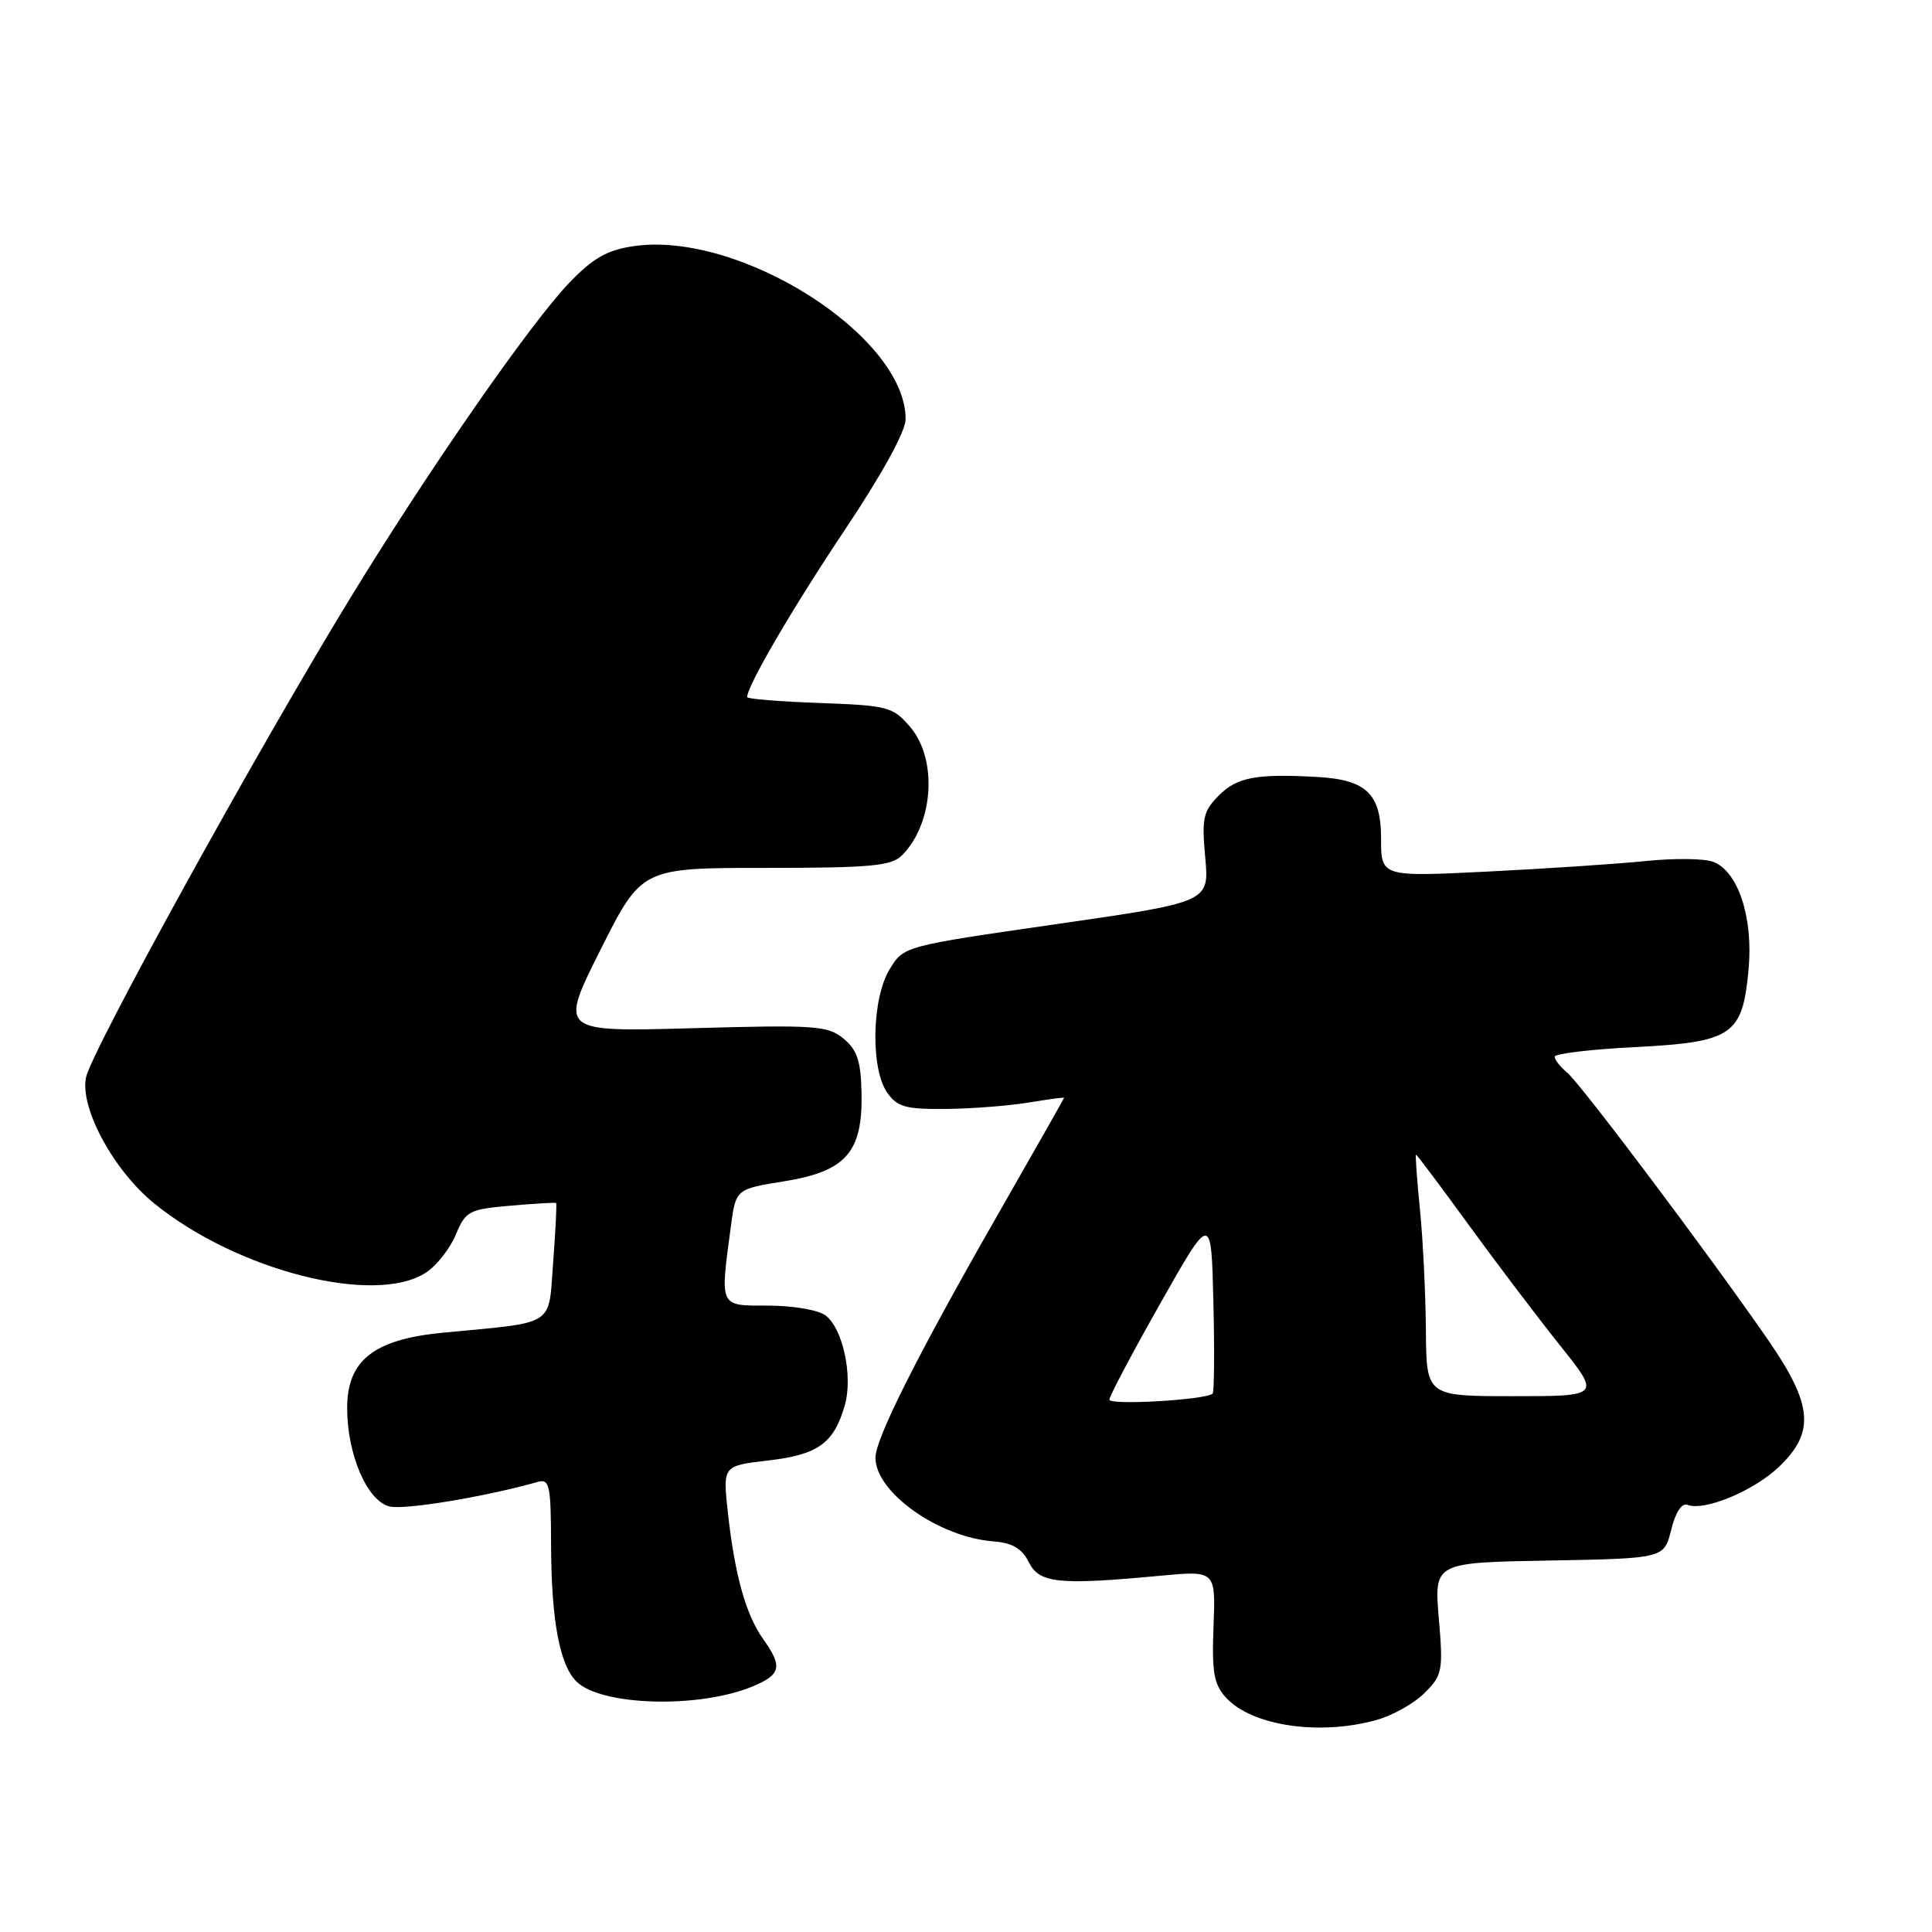 <?xml version="1.0" encoding="UTF-8" standalone="no"?>
<!DOCTYPE svg PUBLIC "-//W3C//DTD SVG 1.1//EN" "http://www.w3.org/Graphics/SVG/1.1/DTD/svg11.dtd" >
<svg xmlns="http://www.w3.org/2000/svg" xmlns:xlink="http://www.w3.org/1999/xlink" version="1.1" viewBox="0 0 256 256">
 <g >
 <path fill="currentColor"
d=" M 182.38 227.91 C 184.51 227.32 187.39 225.71 188.77 224.32 C 191.13 221.96 191.24 221.39 190.65 214.43 C 190.03 207.05 190.03 207.05 205.26 206.78 C 220.50 206.50 220.50 206.50 221.44 202.71 C 222.01 200.39 222.84 199.11 223.60 199.40 C 225.84 200.26 232.28 197.60 235.66 194.42 C 240.55 189.80 240.24 186.15 234.20 177.43 C 226.31 166.04 209.44 143.60 207.66 142.13 C 206.75 141.37 206.00 140.42 206.00 140.02 C 206.00 139.62 210.78 139.04 216.62 138.75 C 229.60 138.08 230.90 137.19 231.70 128.39 C 232.32 121.50 230.29 115.41 226.97 114.18 C 225.80 113.75 221.84 113.71 218.17 114.08 C 214.50 114.46 205.09 115.09 197.25 115.48 C 183.00 116.19 183.00 116.19 183.00 111.12 C 183.00 105.18 181.06 103.31 174.50 102.95 C 166.53 102.50 163.92 102.98 161.54 105.37 C 159.42 107.49 159.22 108.38 159.70 113.64 C 160.24 119.53 160.24 119.53 139.99 122.45 C 119.74 125.37 119.74 125.37 117.88 128.44 C 115.51 132.31 115.33 141.60 117.56 144.78 C 118.89 146.68 120.00 146.99 125.31 146.94 C 128.71 146.91 133.64 146.53 136.25 146.10 C 138.86 145.67 141.00 145.38 141.00 145.46 C 141.00 145.53 136.89 152.78 131.87 161.55 C 121.56 179.58 116.00 190.64 116.00 193.15 C 116.00 197.74 124.38 203.69 131.63 204.24 C 134.15 204.44 135.41 205.18 136.32 207.00 C 137.73 209.80 140.24 210.06 153.79 208.79 C 161.08 208.11 161.08 208.11 160.80 215.46 C 160.56 221.54 160.84 223.17 162.43 224.92 C 165.83 228.68 174.79 230.02 182.38 227.91 Z  M 99.75 223.45 C 103.50 221.89 103.73 220.83 101.10 217.15 C 98.82 213.94 97.34 208.61 96.44 200.36 C 95.77 194.22 95.77 194.22 101.81 193.52 C 108.39 192.76 110.50 191.24 111.94 186.21 C 113.05 182.34 111.67 175.96 109.36 174.28 C 108.40 173.57 105.00 173.00 101.81 173.00 C 95.25 173.00 95.40 173.32 96.84 162.53 C 97.50 157.56 97.50 157.56 103.90 156.53 C 112.10 155.21 114.32 152.68 114.16 144.83 C 114.07 140.58 113.58 139.12 111.77 137.62 C 109.68 135.90 108.07 135.79 91.81 136.24 C 74.11 136.74 74.11 136.74 79.56 125.87 C 85.02 115.00 85.02 115.00 101.44 115.00 C 115.38 115.00 118.11 114.75 119.51 113.34 C 123.72 109.14 124.26 100.58 120.59 96.31 C 118.31 93.65 117.66 93.48 108.59 93.15 C 103.31 92.96 99.00 92.61 99.00 92.37 C 99.00 90.88 105.08 80.47 111.98 70.16 C 116.92 62.76 120.00 57.15 120.00 55.53 C 120.00 44.55 98.07 30.59 84.00 32.61 C 80.48 33.12 78.63 34.16 75.50 37.40 C 70.34 42.74 56.75 62.31 46.25 79.51 C 33.86 99.81 12.08 139.34 11.39 142.79 C 10.58 146.85 15.07 155.12 20.47 159.49 C 31.46 168.40 49.72 173.03 56.45 168.62 C 57.85 167.71 59.62 165.45 60.39 163.61 C 61.71 160.46 62.13 160.24 67.64 159.76 C 70.86 159.48 73.59 159.32 73.69 159.40 C 73.79 159.48 73.62 162.99 73.30 167.21 C 72.64 175.90 73.83 175.14 58.68 176.59 C 49.53 177.47 46.00 180.25 46.00 186.57 C 46.00 192.72 48.64 198.87 51.60 199.61 C 53.57 200.11 64.37 198.32 71.25 196.36 C 72.82 195.92 73.00 196.77 73.02 204.68 C 73.05 214.63 74.14 220.57 76.36 222.79 C 79.62 226.05 92.62 226.42 99.75 223.45 Z  M 147.00 185.46 C 147.00 185.00 150.04 179.26 153.75 172.70 C 160.50 160.77 160.50 160.77 160.78 172.52 C 160.94 178.98 160.89 184.44 160.68 184.66 C 159.84 185.49 147.00 186.24 147.00 185.46 Z  M 188.94 176.25 C 188.90 171.44 188.55 164.24 188.15 160.25 C 187.75 156.26 187.52 153.00 187.63 153.00 C 187.75 153.00 190.87 157.16 194.57 162.25 C 198.27 167.34 203.73 174.54 206.69 178.25 C 212.09 185.00 212.09 185.00 200.54 185.00 C 189.00 185.00 189.00 185.00 188.94 176.25 Z "/>
</g>
</svg>